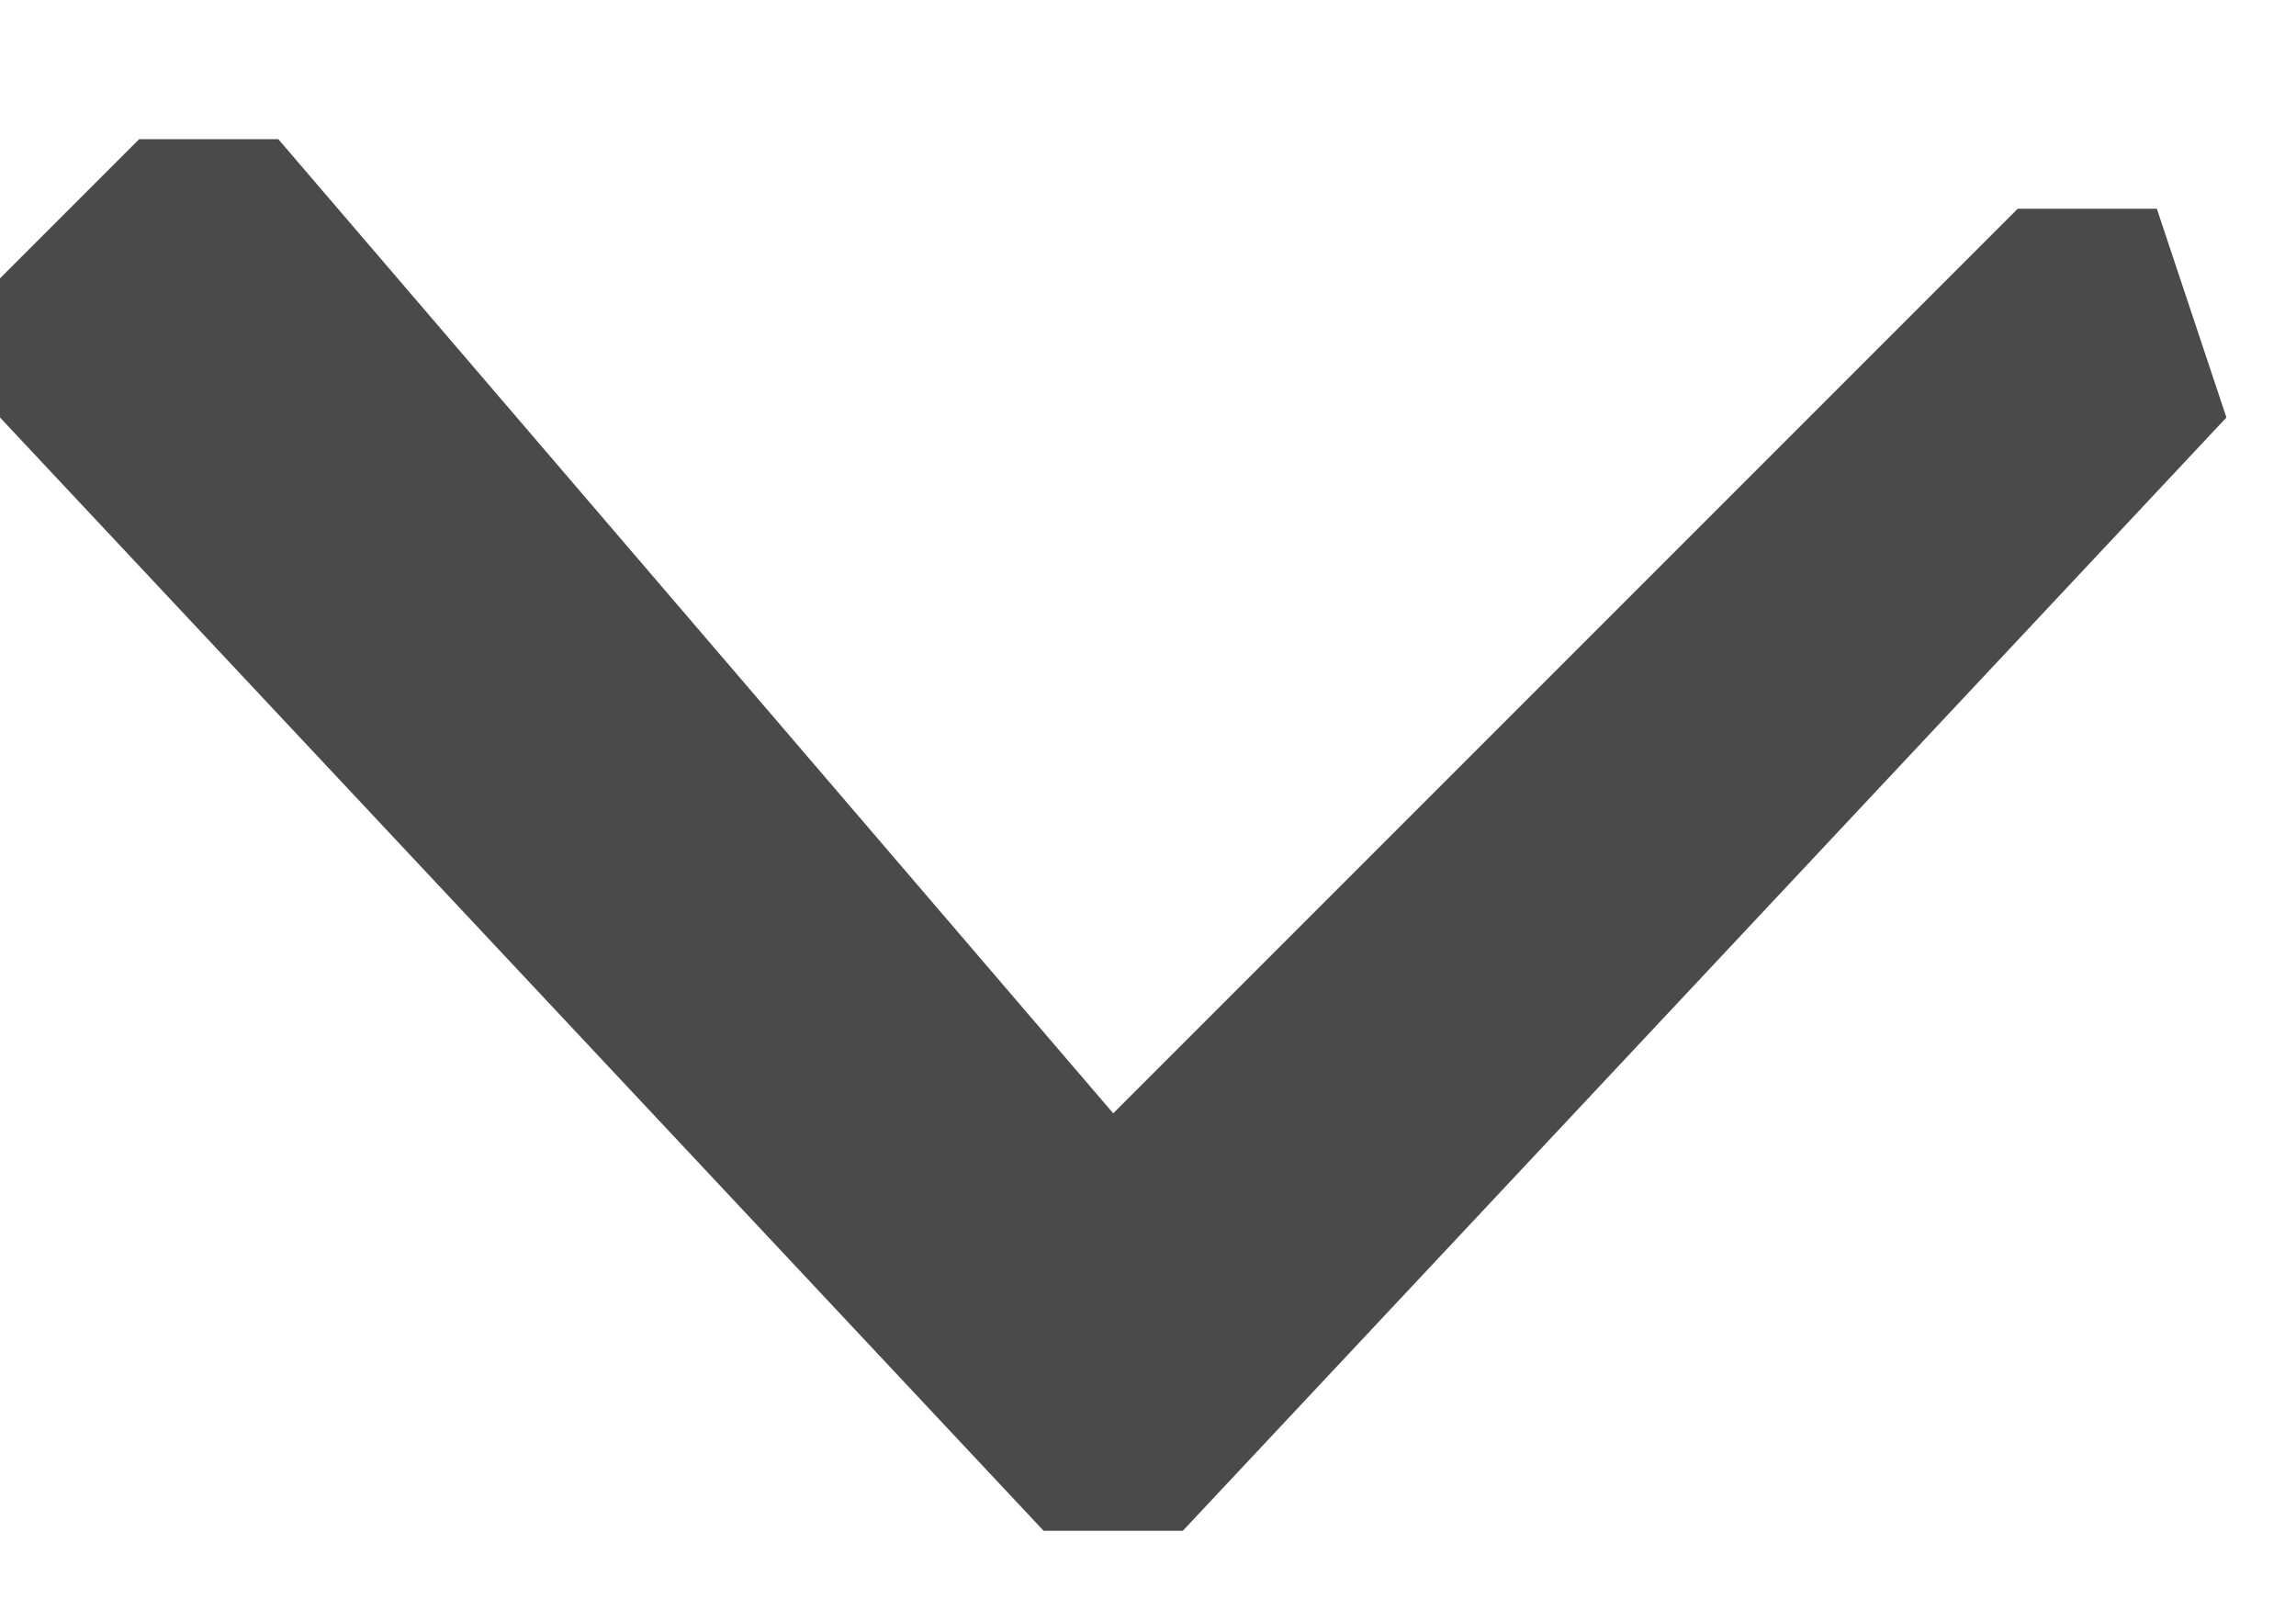 <?xml version="1.0" encoding="utf-8"?>
<!-- Generator: Adobe Illustrator 23.0.0, SVG Export Plug-In . SVG Version: 6.00 Build 0)  -->
<svg version="1.1" id="Layer_1" xmlns="http://www.w3.org/2000/svg" xmlns:xlink="http://www.w3.org/1999/xlink" x="0px" y="0px"
	 viewBox="0 0 3.3 2.3" style="enable-background:new 0 0 3.3 2.3;" xml:space="preserve">
<style type="text/css">
	.st0{enable-background:new    ;}
	.st1{fill:#4A4A4A;}
</style>
<title>Artboard 1</title>
<desc>Created with Sketch.</desc>
<g id="Symbols">
	<g id="Artboard-1">
		<g class="st0">
			<path class="st1" d="M3.2,0.6L1.7,2.2c0,0,0,0-0.1,0s-0.1,0-0.1,0L0,0.6c0,0,0,0,0-0.1V0.4l0.2-0.2c0,0,0,0,0.1,0h0.1l1.2,1.4
				l1.3-1.3c0,0,0,0,0.1,0h0.1L3.2,0.6C3.3,0.5,3.3,0.5,3.2,0.6C3.3,0.6,3.3,0.6,3.2,0.6z"/>
		</g>
	</g>
</g>
</svg>
